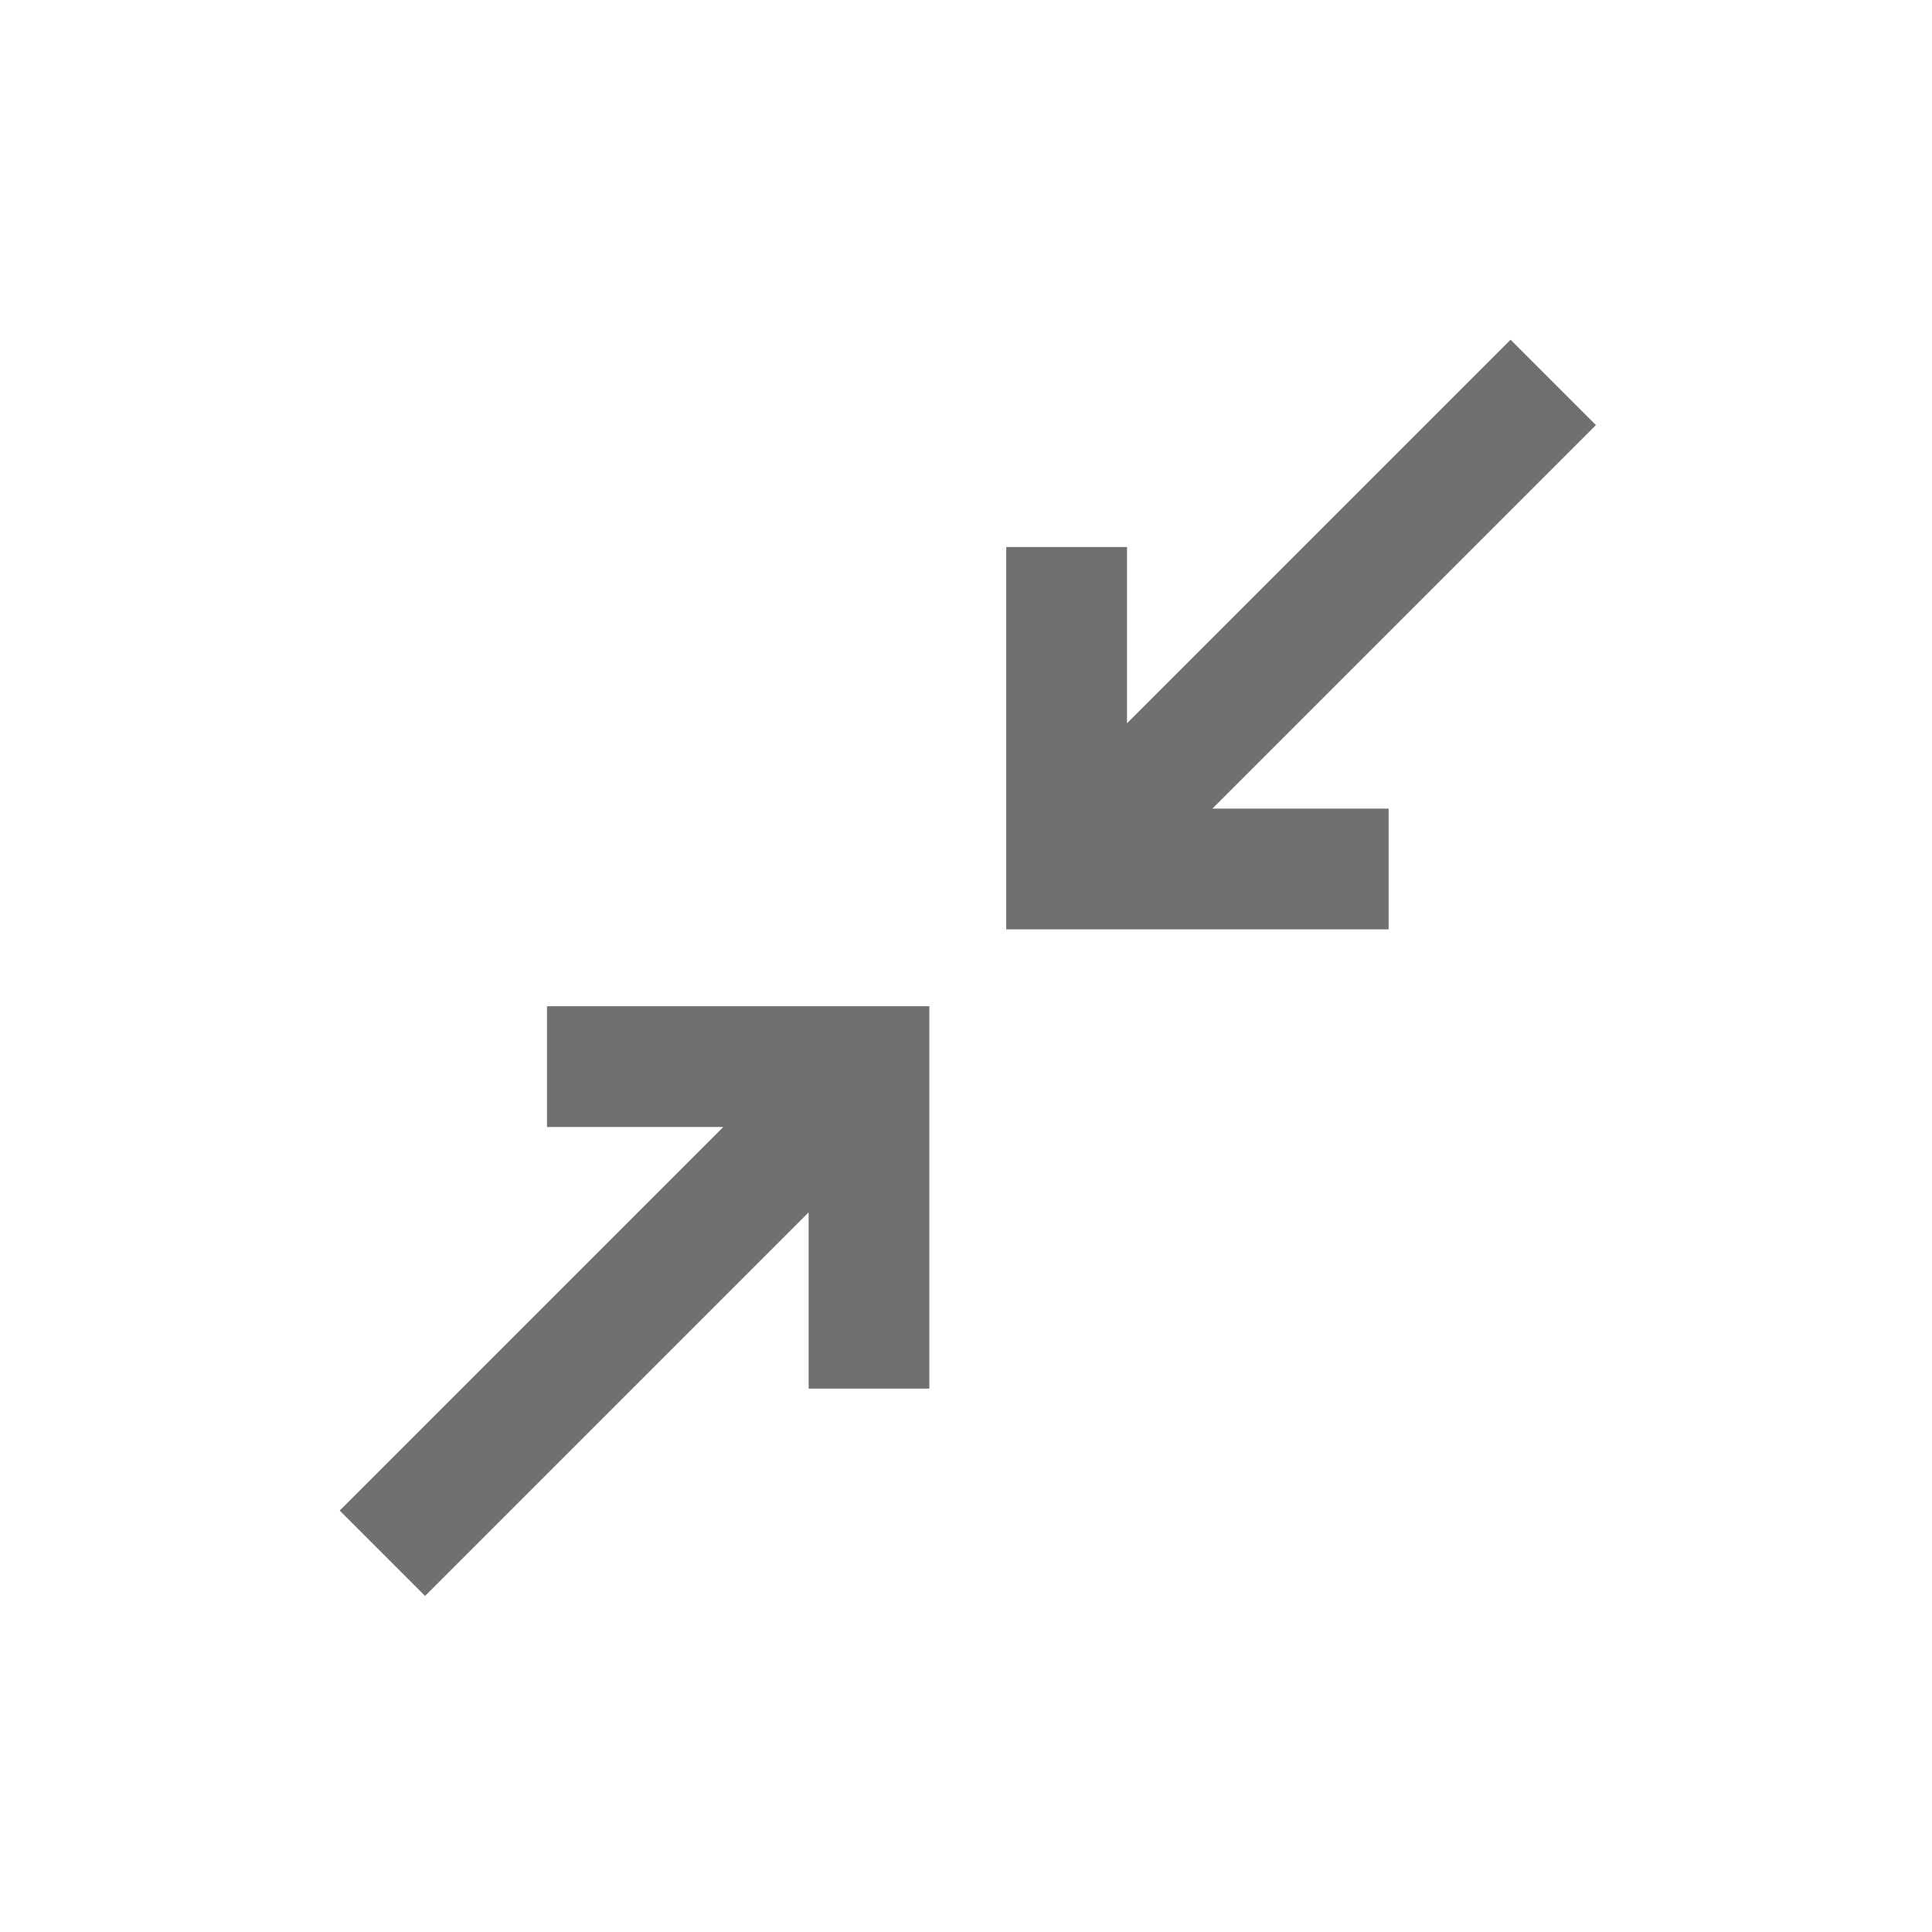 <svg xmlns="http://www.w3.org/2000/svg" width="24" height="24"><defs><clipPath id="a"><path d="M0 0h24v24H0z"/></clipPath></defs><g clip-path="url(#a)" fill="none" stroke="#707070" stroke-width="1.5"><path d="M6.795 13.25h4v4m0-4L4.75 19.295"/><path data-name="head" d="M17.25 10.795h-4v-4"/><path data-name="shaft" d="M13.25 10.795l6.045-6.045"/></g></svg>